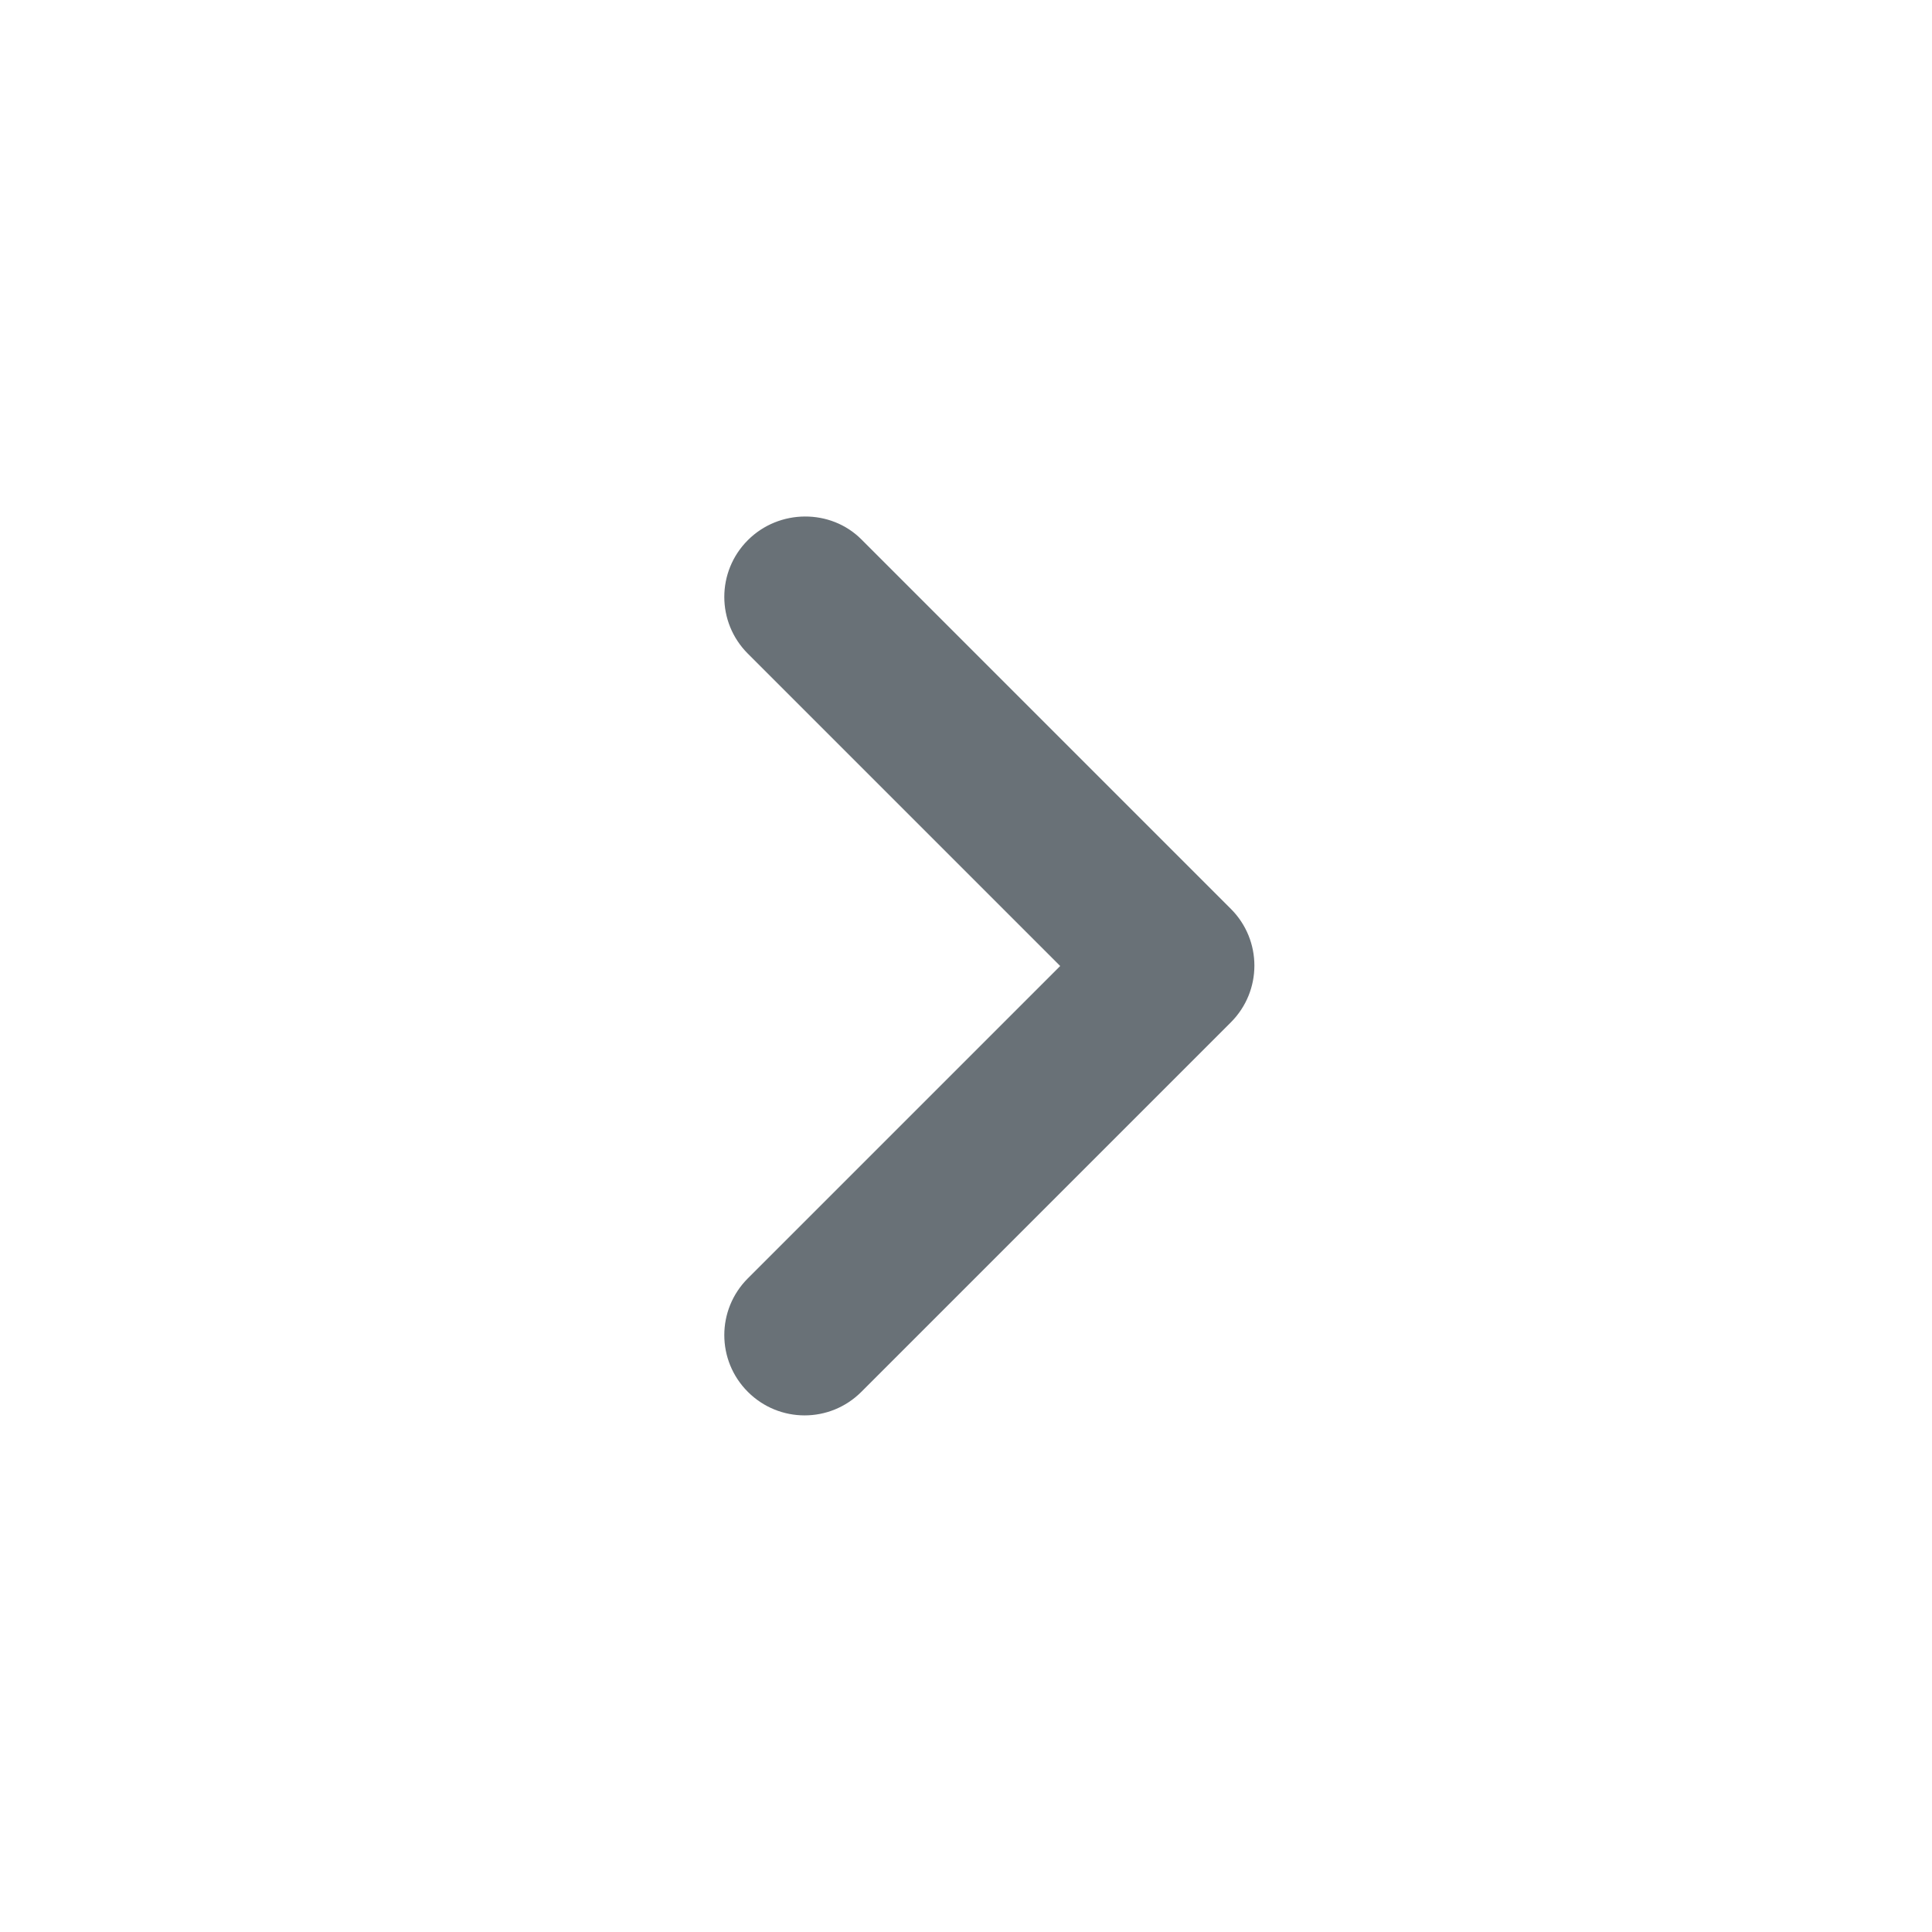 <svg xmlns="http://www.w3.org/2000/svg" height="24px" viewBox="0 0 24 24" width="24px" fill="rgb(105, 113, 119)" fill-opacity="1" transform="rotate(0, 12, 12)"><path d="M0 0h24v24H0V0z" fill="none"/><path d="M9.29 6.71c-.39.39-.39 1.02 0 1.41L13.17 12l-3.88 3.88c-.39.39-.39 1.02 0 1.41.39.39 1.02.39 1.41 0l4.59-4.59c.39-.39.39-1.02 0-1.41L10.7 6.7c-.38-.38-1.02-.38-1.41.01z"/></svg>